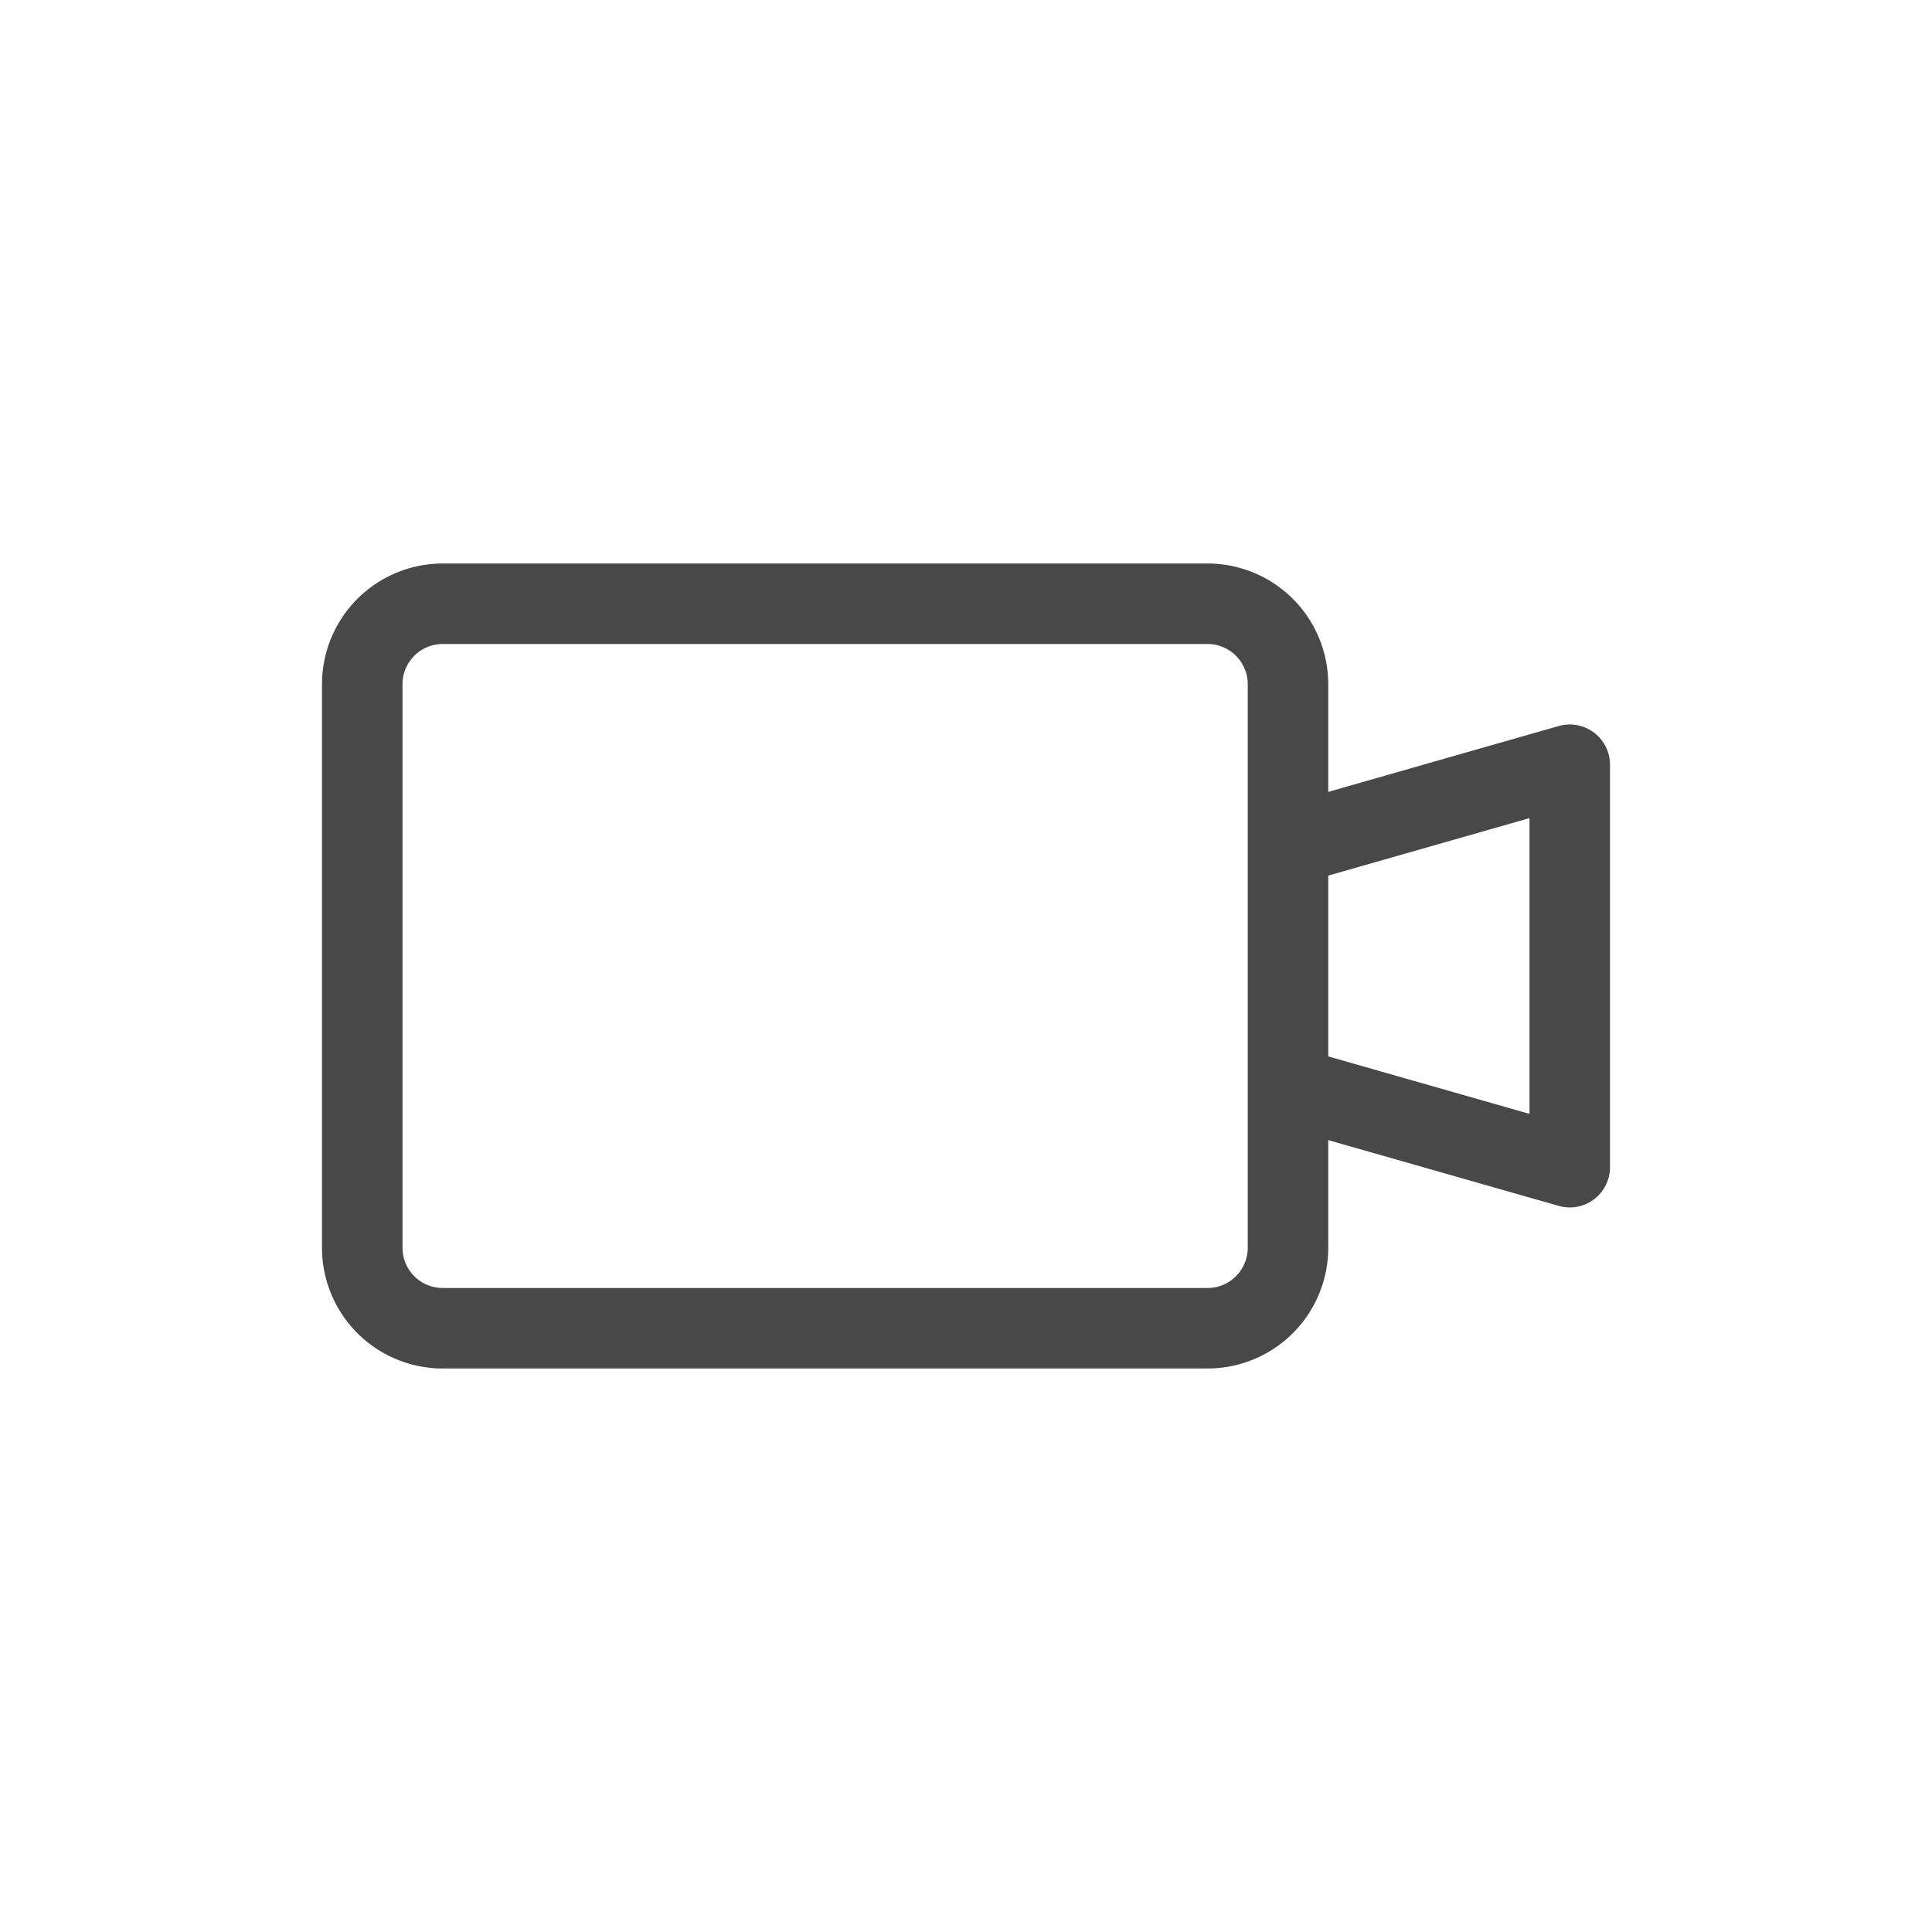 <svg width="24" height="24" viewBox="0 0 24 24" fill="none" xmlns="http://www.w3.org/2000/svg"><path fill-rule="evenodd" d="M5.5 8a.5.5 0 0 0-.5.5v7a.5.5 0 0 0 .5.5H15a.5.5 0 0 0 .5-.5v-7A.5.5 0 0 0 15 8H5.5ZM4 8.5A1.5 1.5 0 0 1 5.5 7H15a1.5 1.5 0 0 1 1.5 1.5v1.337l2.863-.818A.5.5 0 0 1 20 9.5v5a.5.5 0 0 1-.637.48l-2.863-.817V15.5A1.5 1.5 0 0 1 15 17H5.5A1.5 1.5 0 0 1 4 15.5v-7Zm12.5 4.623 2.5.714v-3.674l-2.5.714v2.246Z" fill="#484848"/></svg>